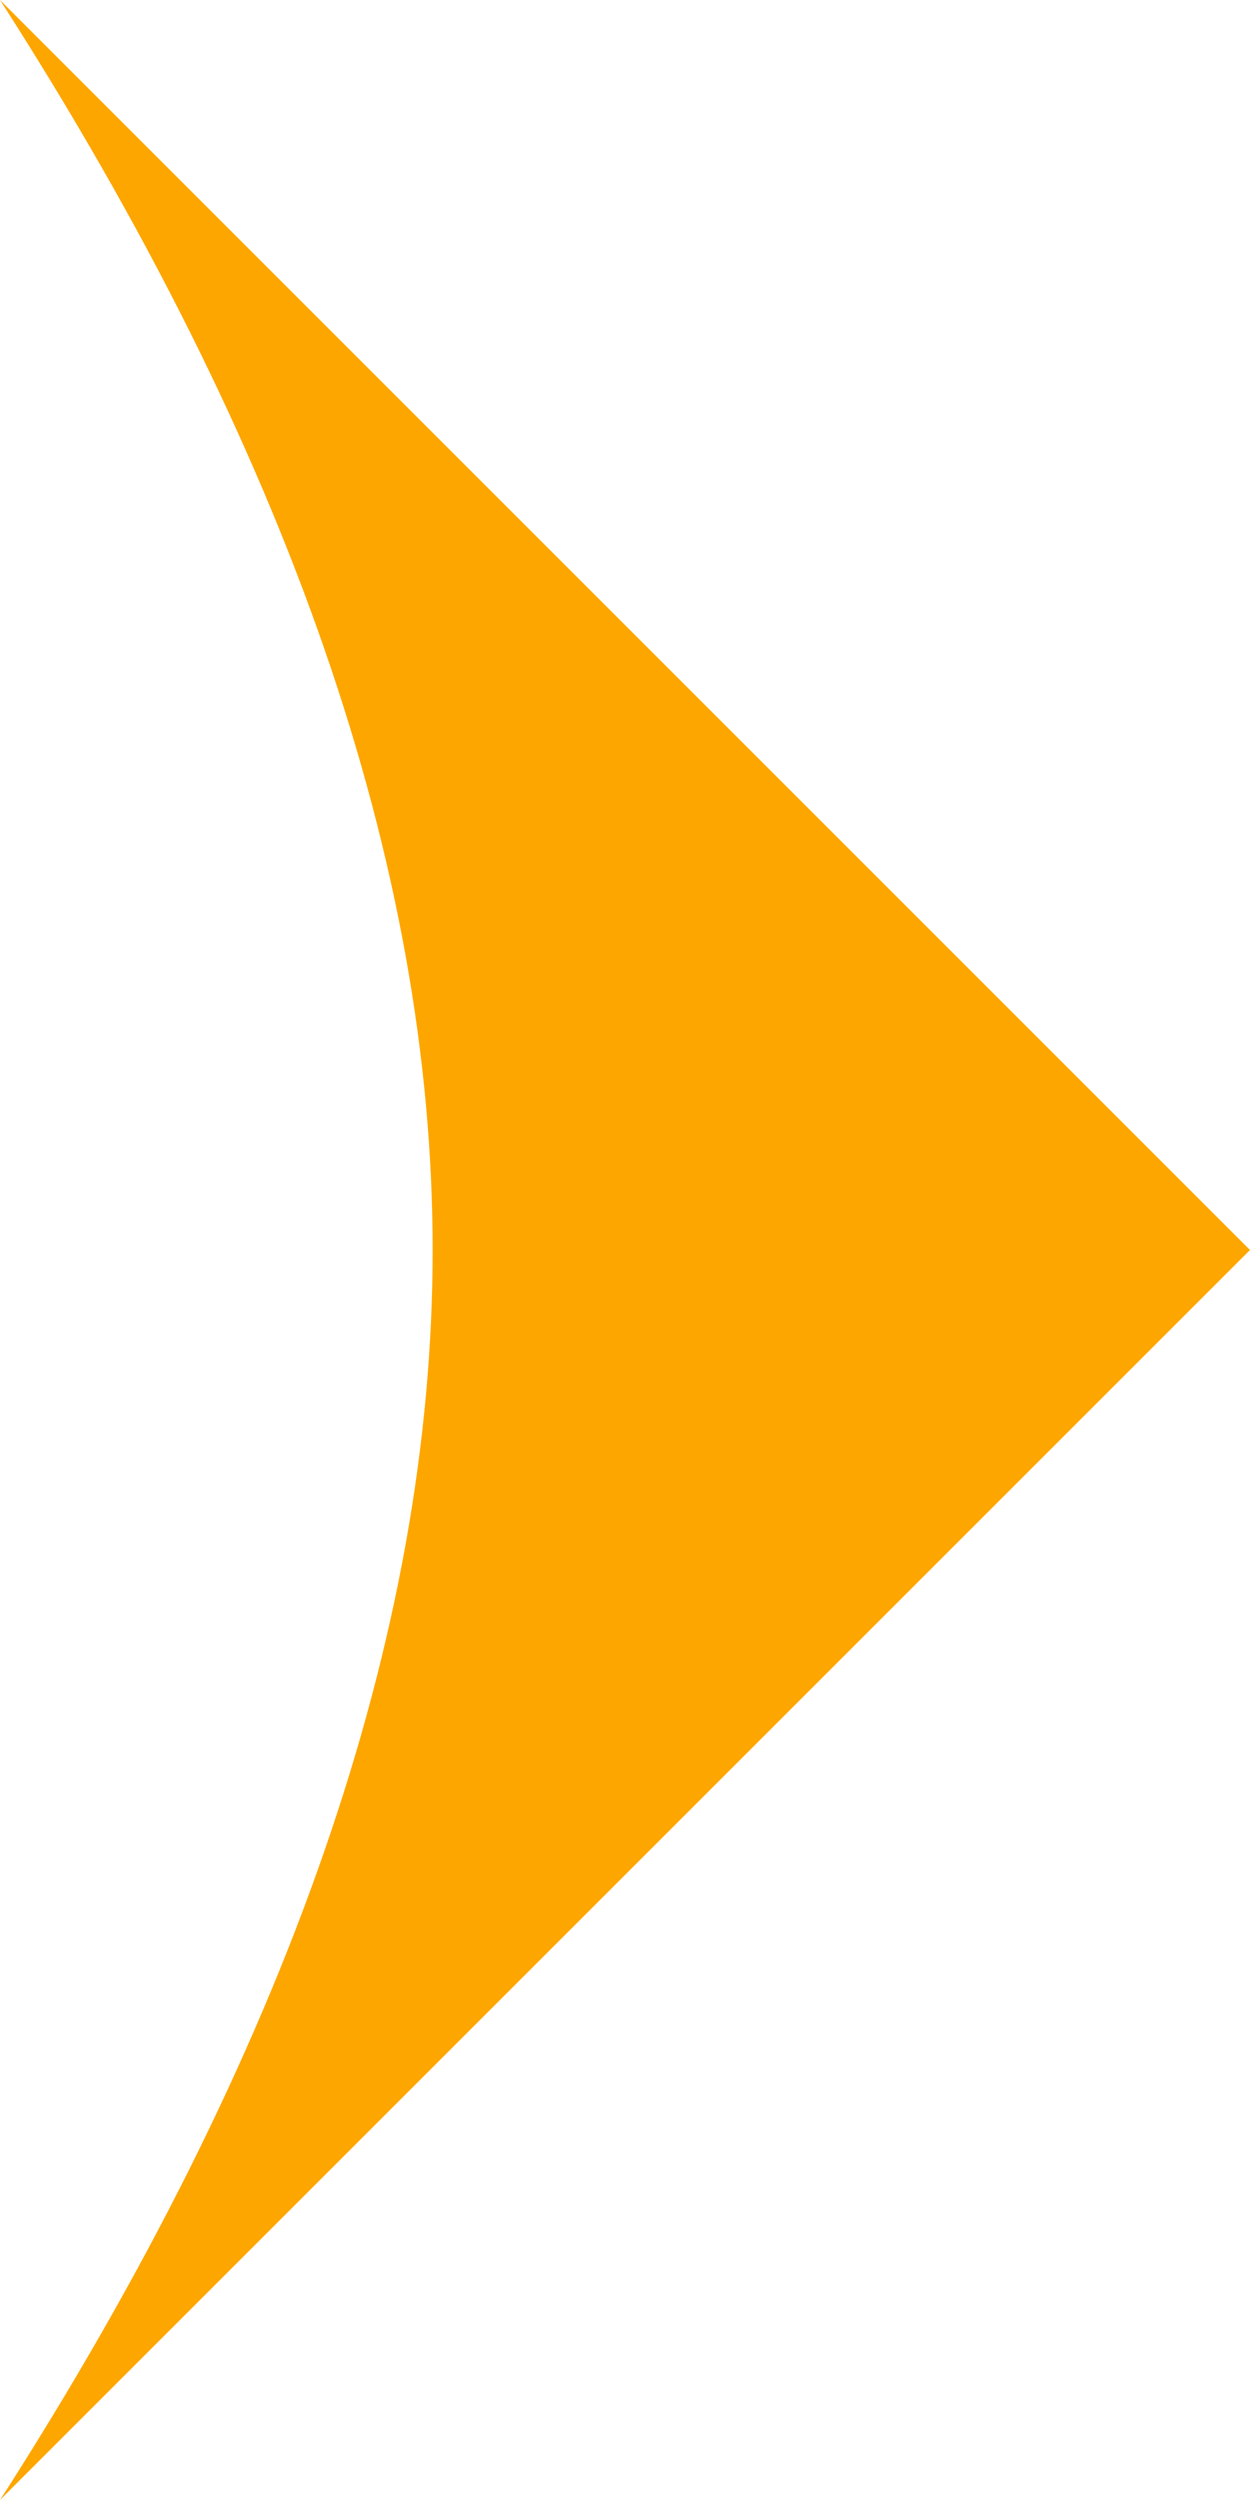 <?xml version="1.0" encoding="UTF-8"?>
<svg width="8px" height="16px" viewBox="0 0 8 16" version="1.1" xmlns="http://www.w3.org/2000/svg" xmlns:xlink="http://www.w3.org/1999/xlink">
    <!-- Generator: Sketch 53 (72520) - https://sketchapp.com -->
    <title>Triangle Copy 2</title>
    <desc>Created with Sketch.</desc>
    <g id="Symbols" stroke="none" stroke-width="1" fill="none" fill-rule="evenodd">
        <g id="Button-view-details" transform="translate(-268, -22)" fill="#FEA600">
            <g id="Triangle-Copy-2">
                <path d="M272,26 L280,34 C277.126,32.154 274.459,31.231 272,31.231 C269.541,31.231 266.874,32.154 264,34 L272,26 Z" transform="translate(272, 30) rotate(-270) translate(-272, -30) "></path>
            </g>
        </g>
    </g>
</svg>